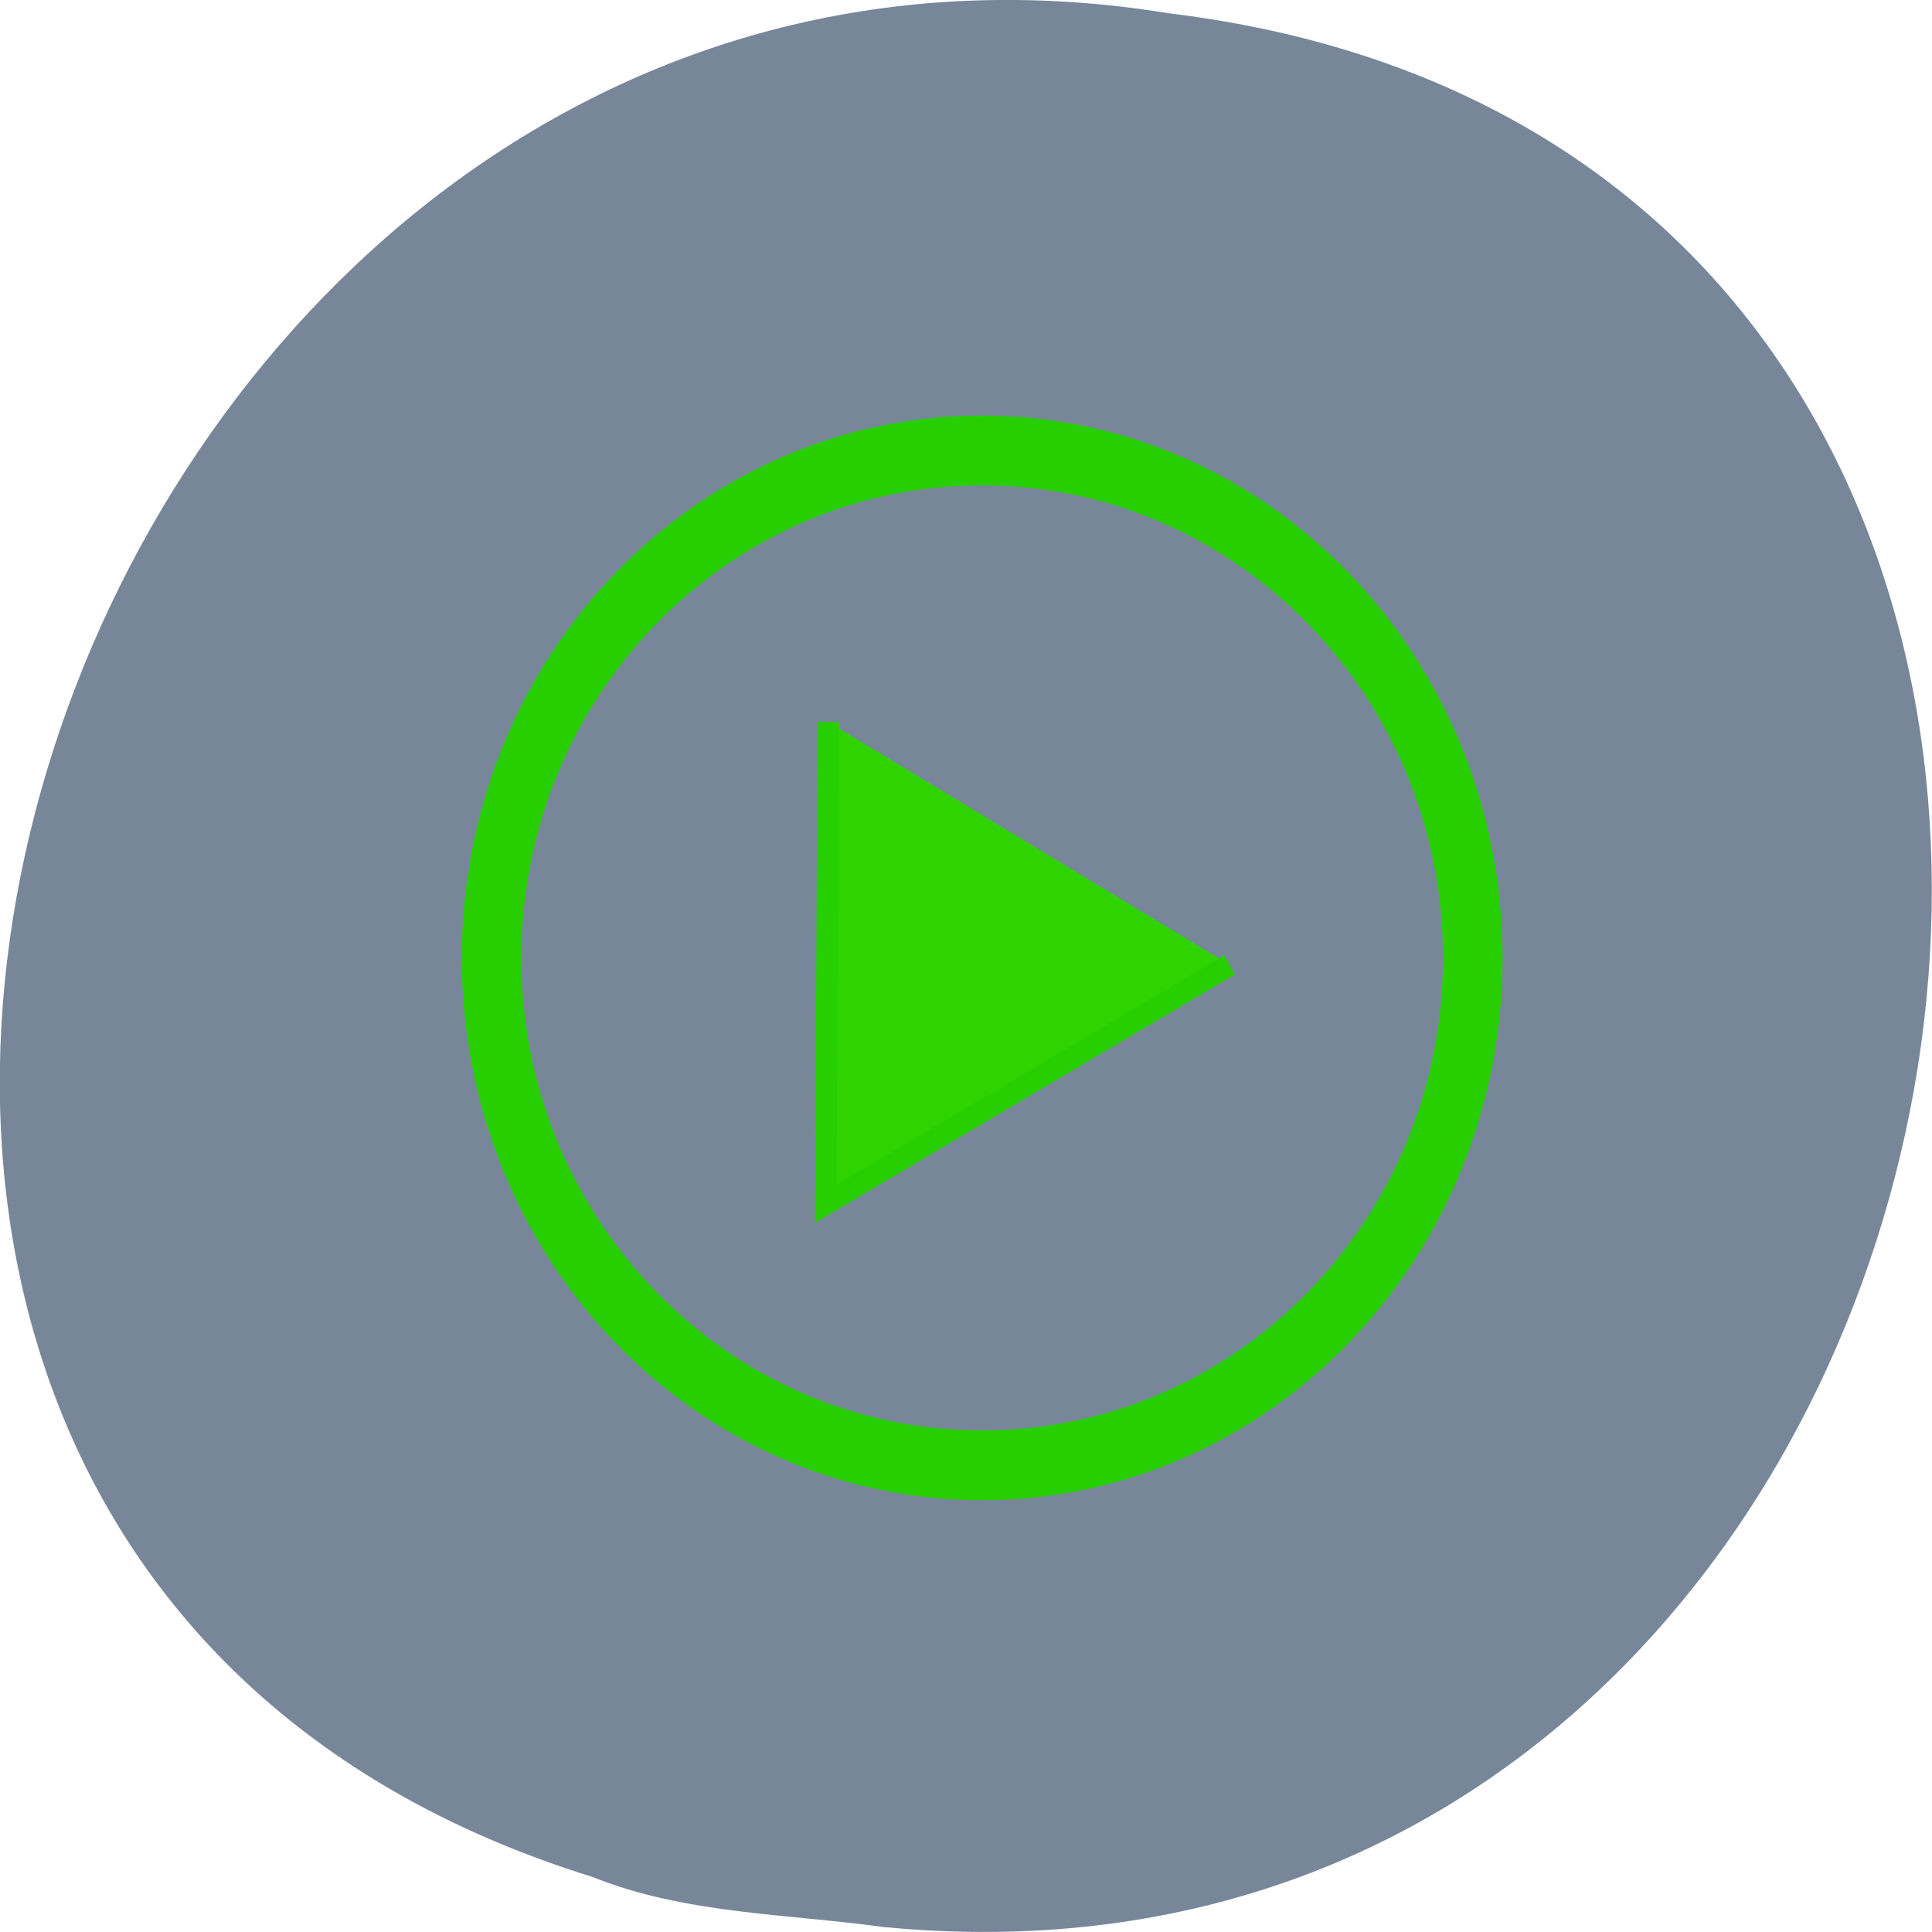 <svg xmlns="http://www.w3.org/2000/svg" viewBox="0 0 22 22"><path d="m 10.08 21.945 c 13.344 1.27 16.934 -20.13 3.234 -21.793 c -12.602 -2.059 -19.09 17.34 -6.57 21.22 c 1.059 0.426 2.215 0.418 3.336 0.574" fill="#778799"/><g stroke="#28cf00"><path d="m 27.753 21.23 l -23.701 13.528 l 0.141 -27.29" transform="matrix(0.194 0 0 0.201 8.618 6.72)" fill="#2fd400" stroke-width="1.26"/><path d="m 141.95 1.713 c 0 33.564 -30.874 60.802 -68.972 60.802 c -38.1 0 -68.972 -27.24 -68.972 -60.802 c 0 -33.605 30.874 -60.843 68.972 -60.843 c 38.1 0 68.972 27.24 68.972 60.843" transform="matrix(0.081 0 0 0.095 5.273 10.747)" fill="none" stroke-linecap="round" stroke-width="8.368" stroke-miterlimit="7"/></g></svg>